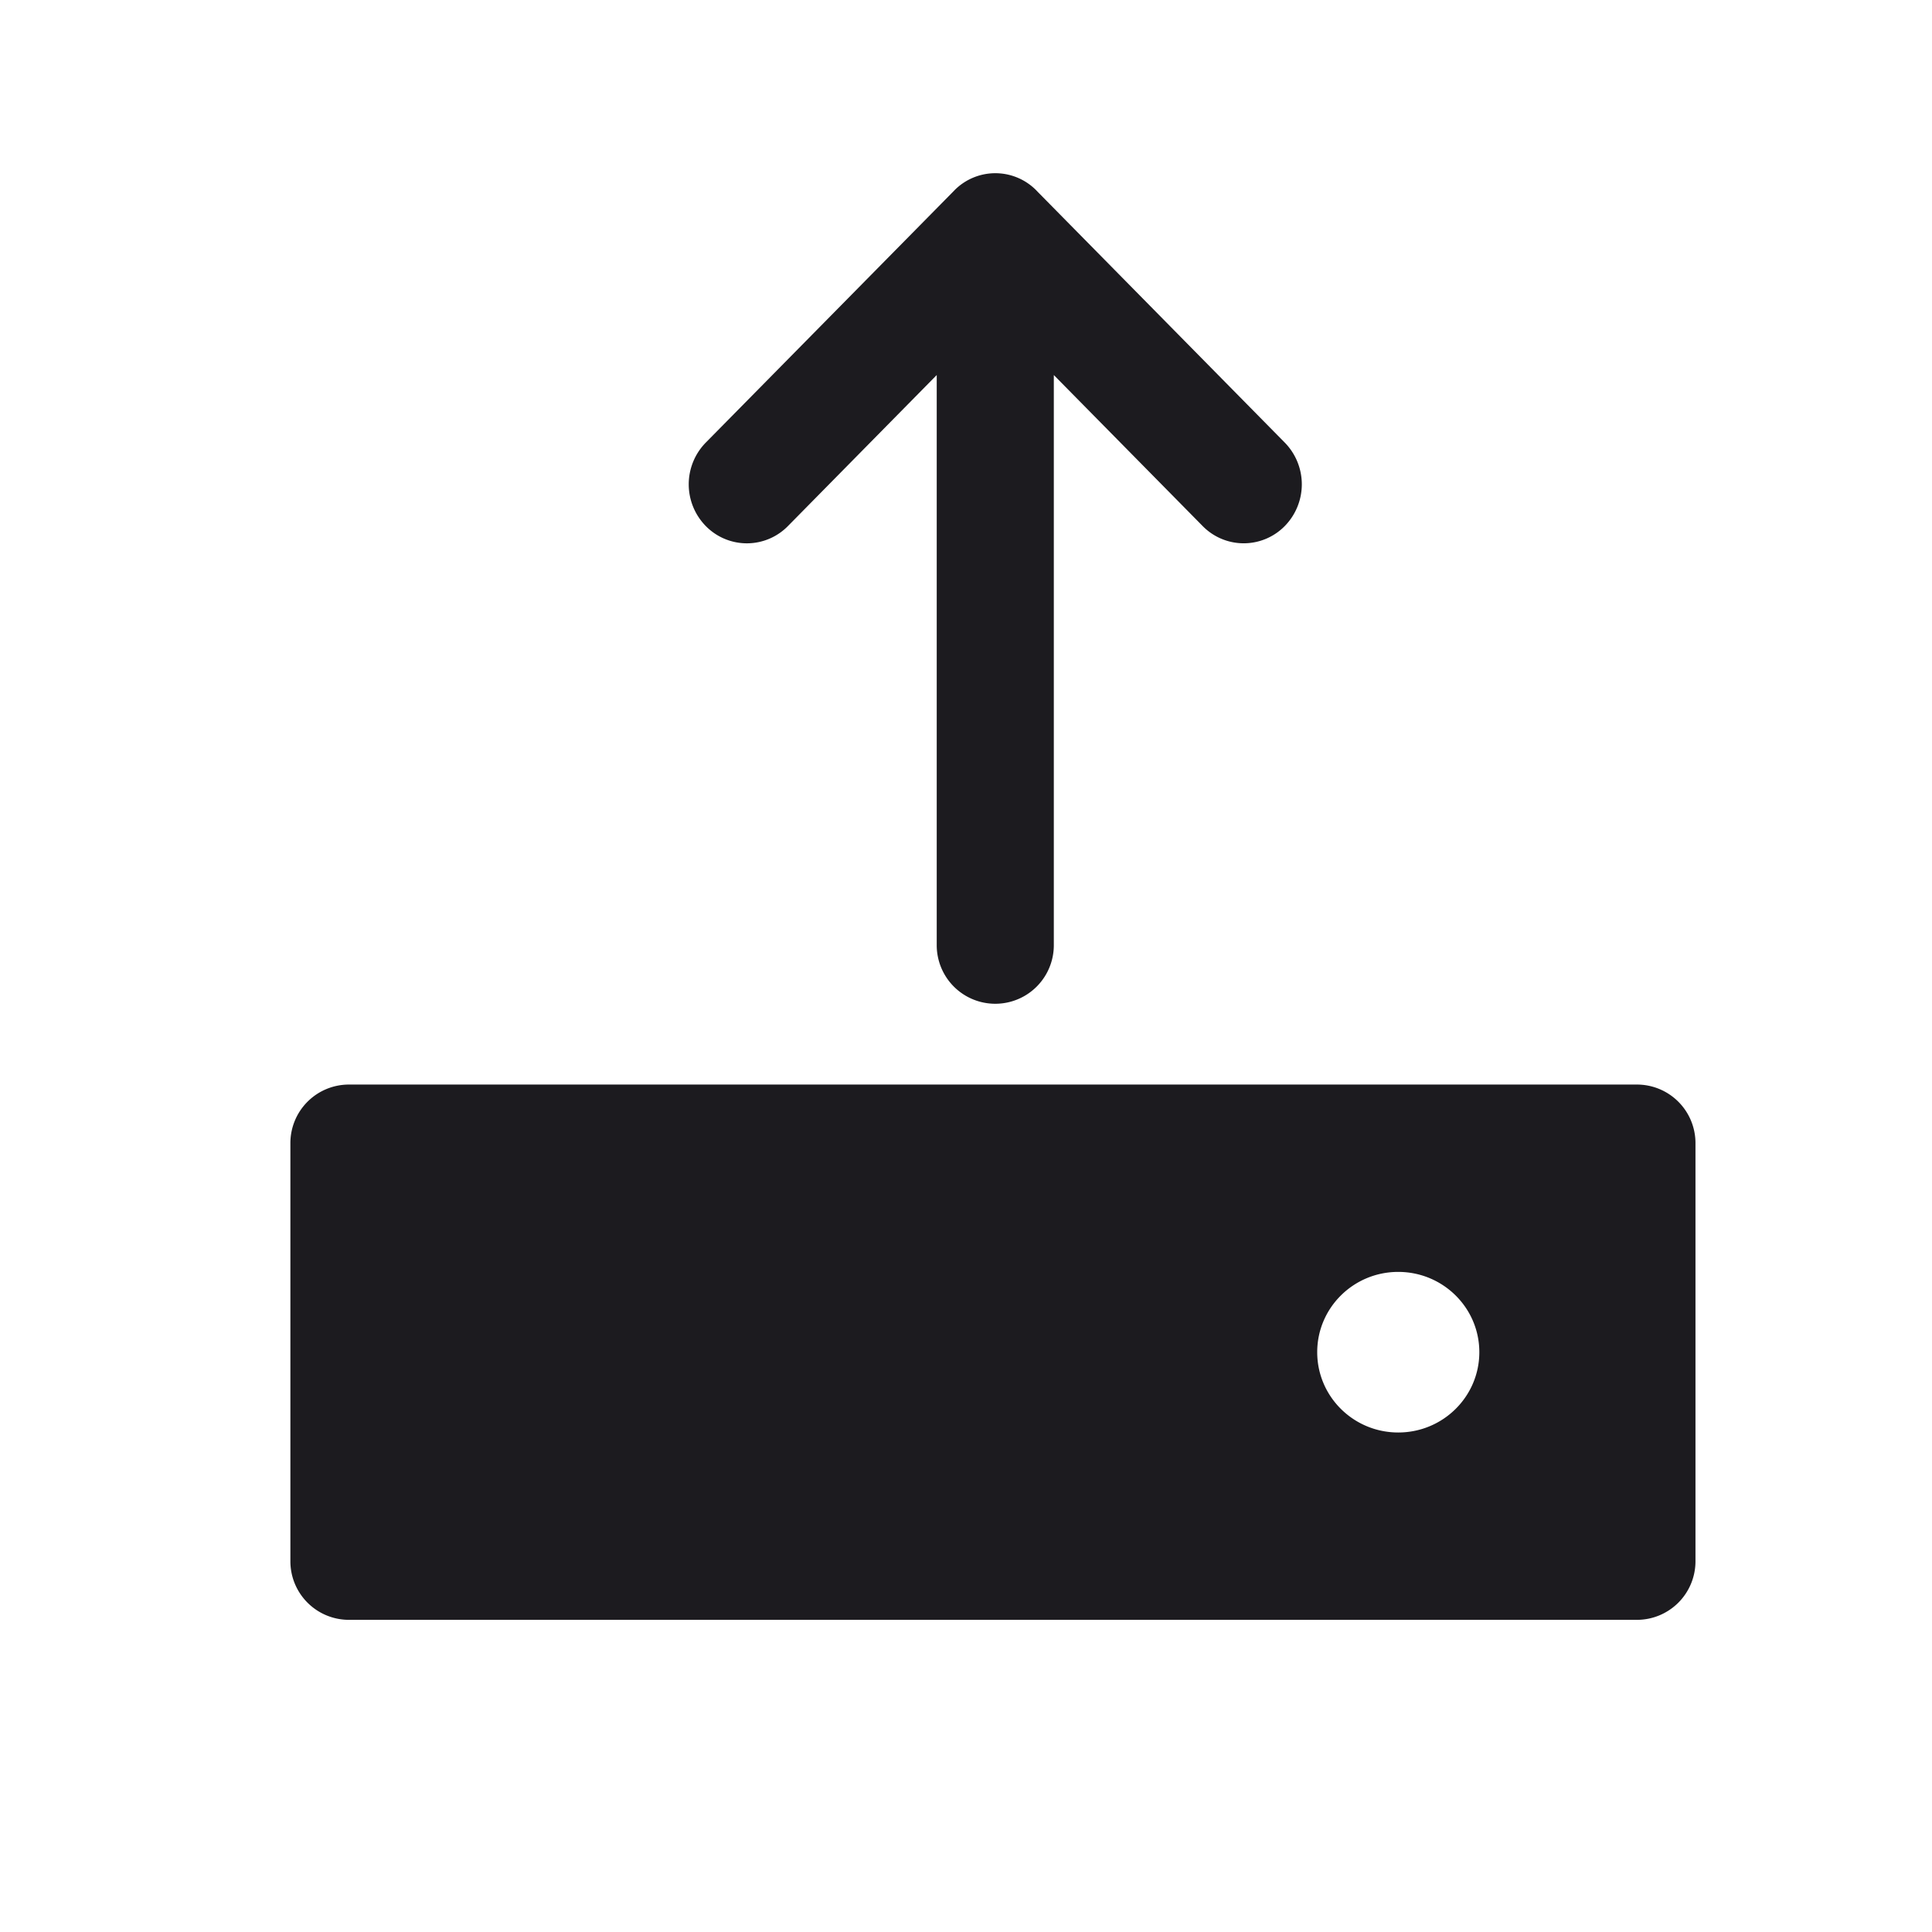 <svg xmlns="http://www.w3.org/2000/svg" width="33" height="33" fill="none"><path fill="#1C1B1F" fill-rule="evenodd" d="M12.055 8.985a.982.982 0 0 0 1.404 0L16 6.406v9.739a1 1 0 1 0 2 0V6.406l2.542 2.579a.982.982 0 0 0 1.403 0 1.018 1.018 0 0 0 0-1.425l-4.22-4.283a.982.982 0 0 0-1.426-.023v.001a.94.94 0 0 0-.02.02L12.055 7.56a1.018 1.018 0 0 0 0 1.425ZM28.96 26.668v-7.143a1 1 0 0 0-1-1h-22a1 1 0 0 0-1 1v7.143a1 1 0 0 0 1 1h22a1 1 0 0 0 1-1Zm-5.077-2.2c.765 0 1.385-.614 1.385-1.372 0-.757-.62-1.371-1.385-1.371s-1.384.614-1.384 1.371c0 .758.62 1.372 1.384 1.372Z" clip-rule="evenodd"/></svg>